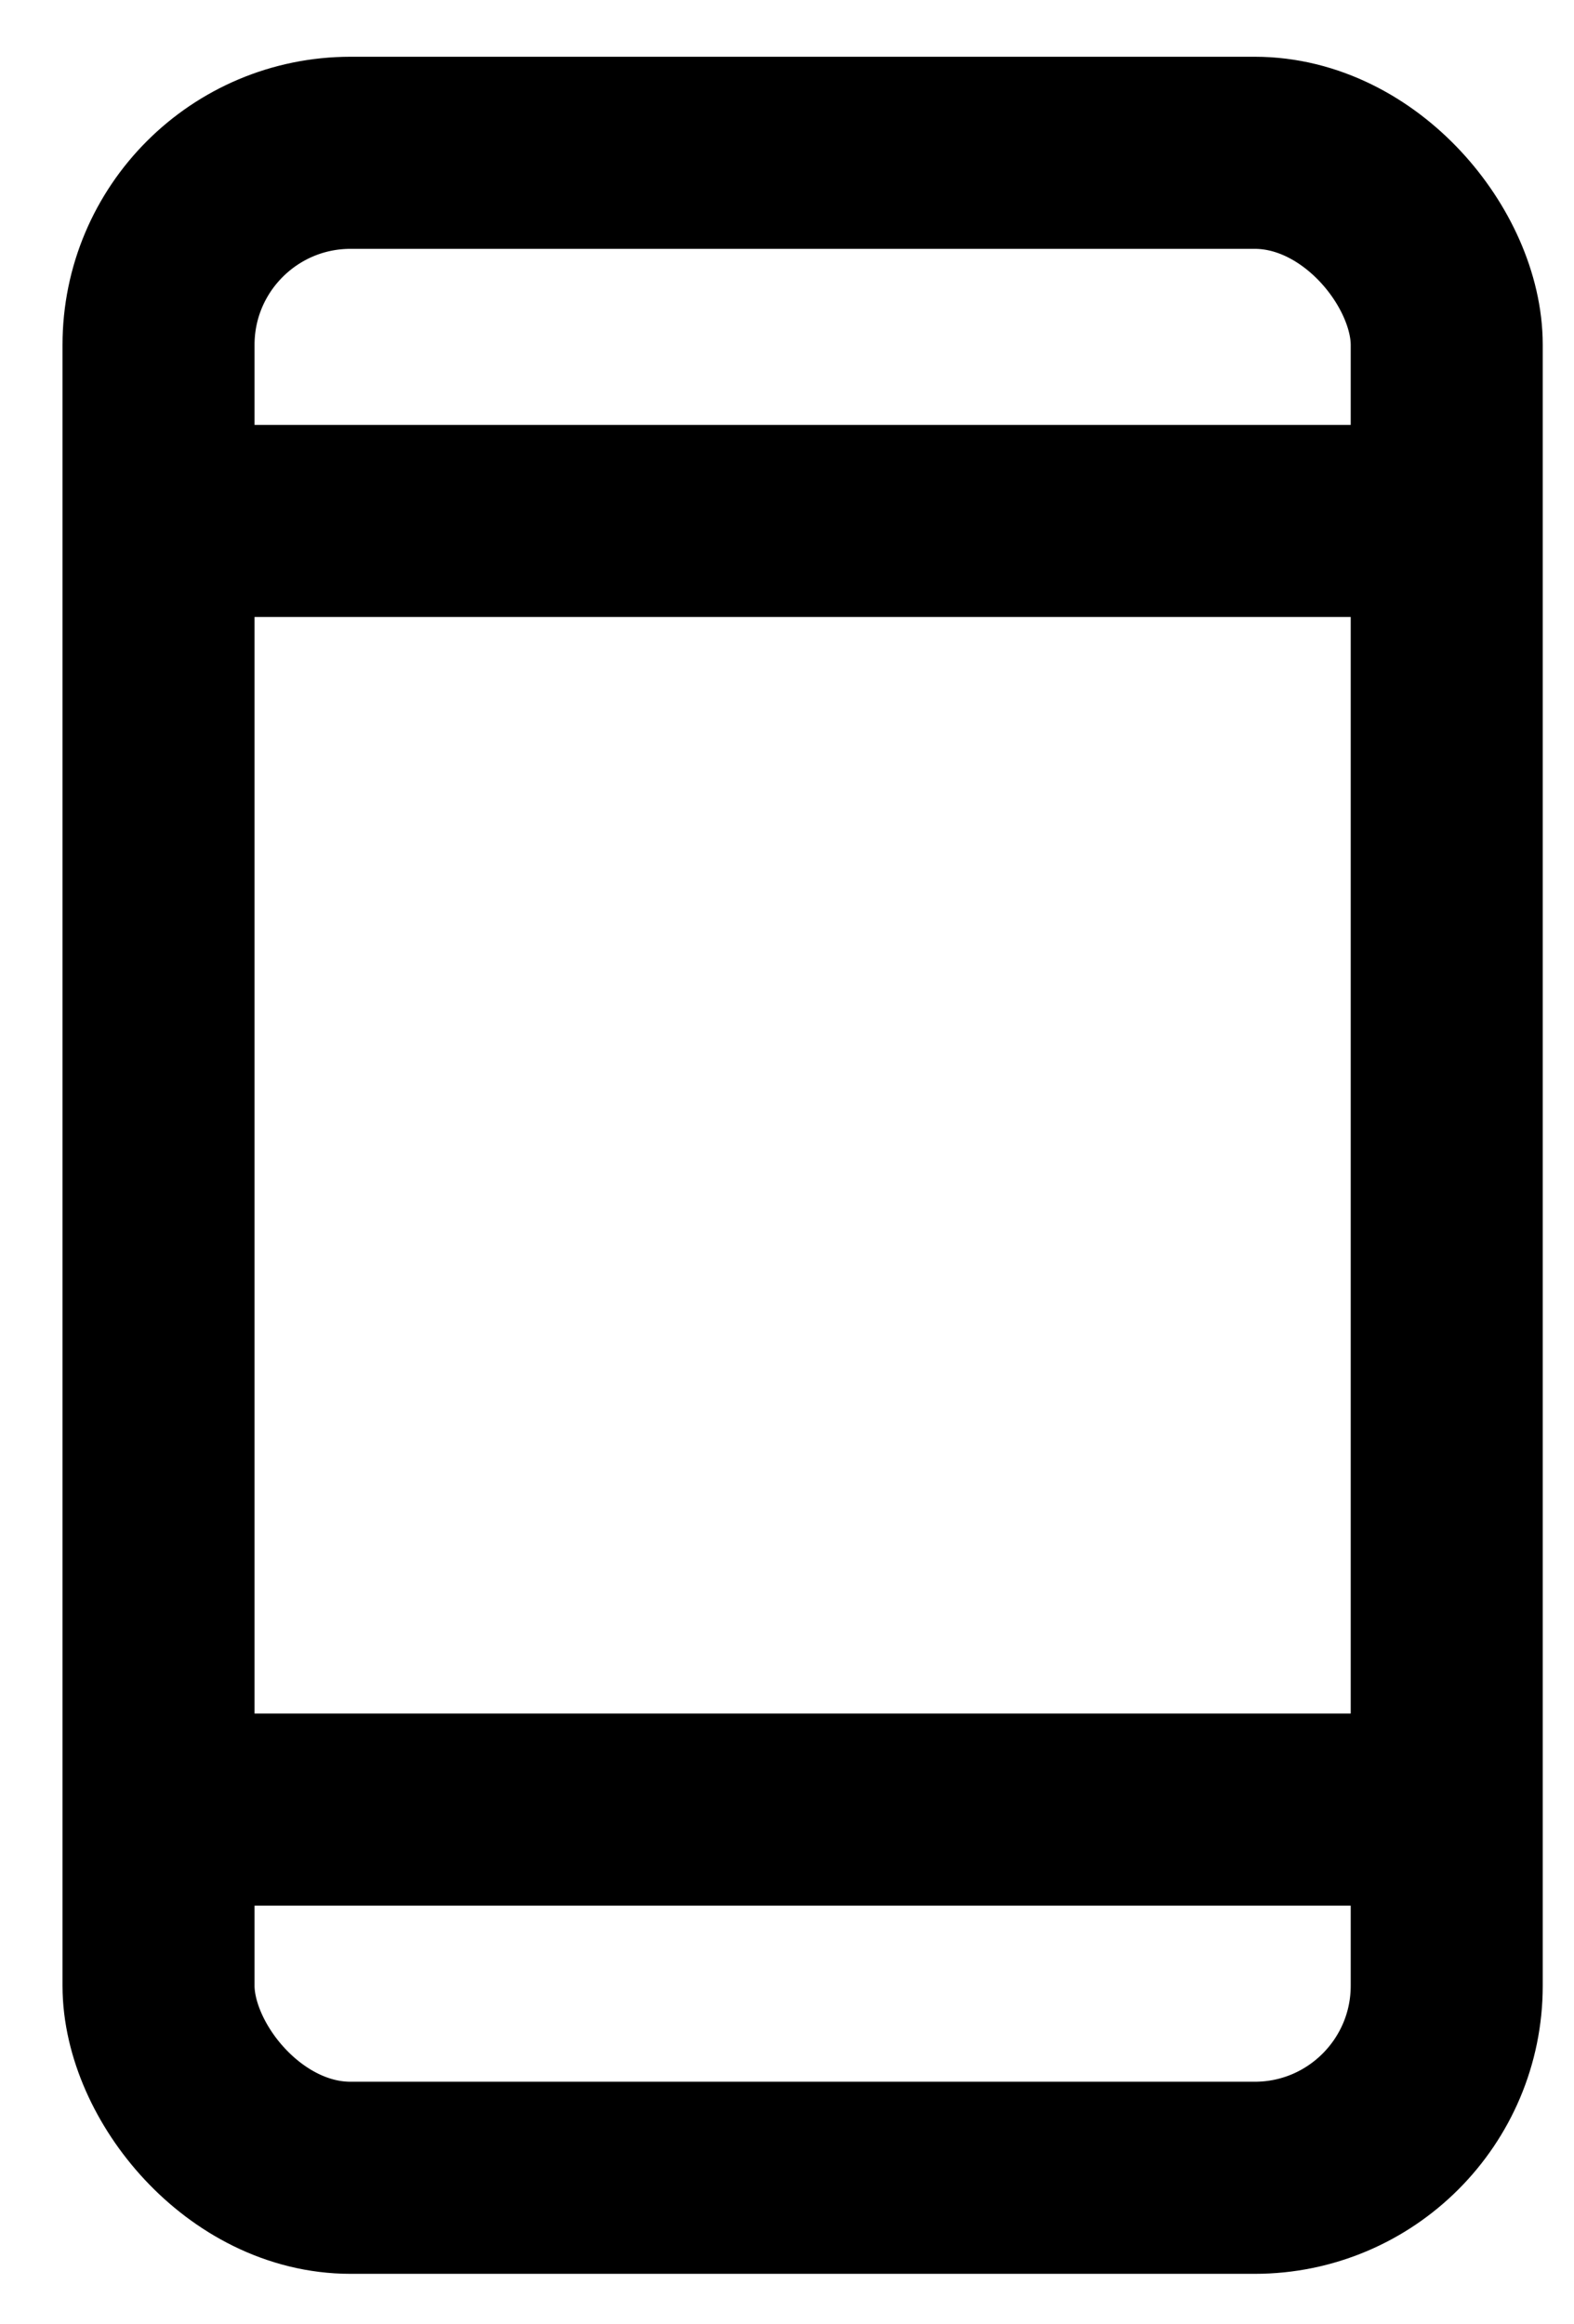 <svg width="21" height="31" viewBox="0 0 21 31" xmlns="http://www.w3.org/2000/svg"><g transform="translate(2.115 2.038)" stroke="#000" stroke-width="2.562" fill="none" fill-rule="evenodd"><rect width="17.187" height="27.008" rx="2.562"/><path d="M0 4.91h17.187M0 22.097h17.187"/></g></svg>
